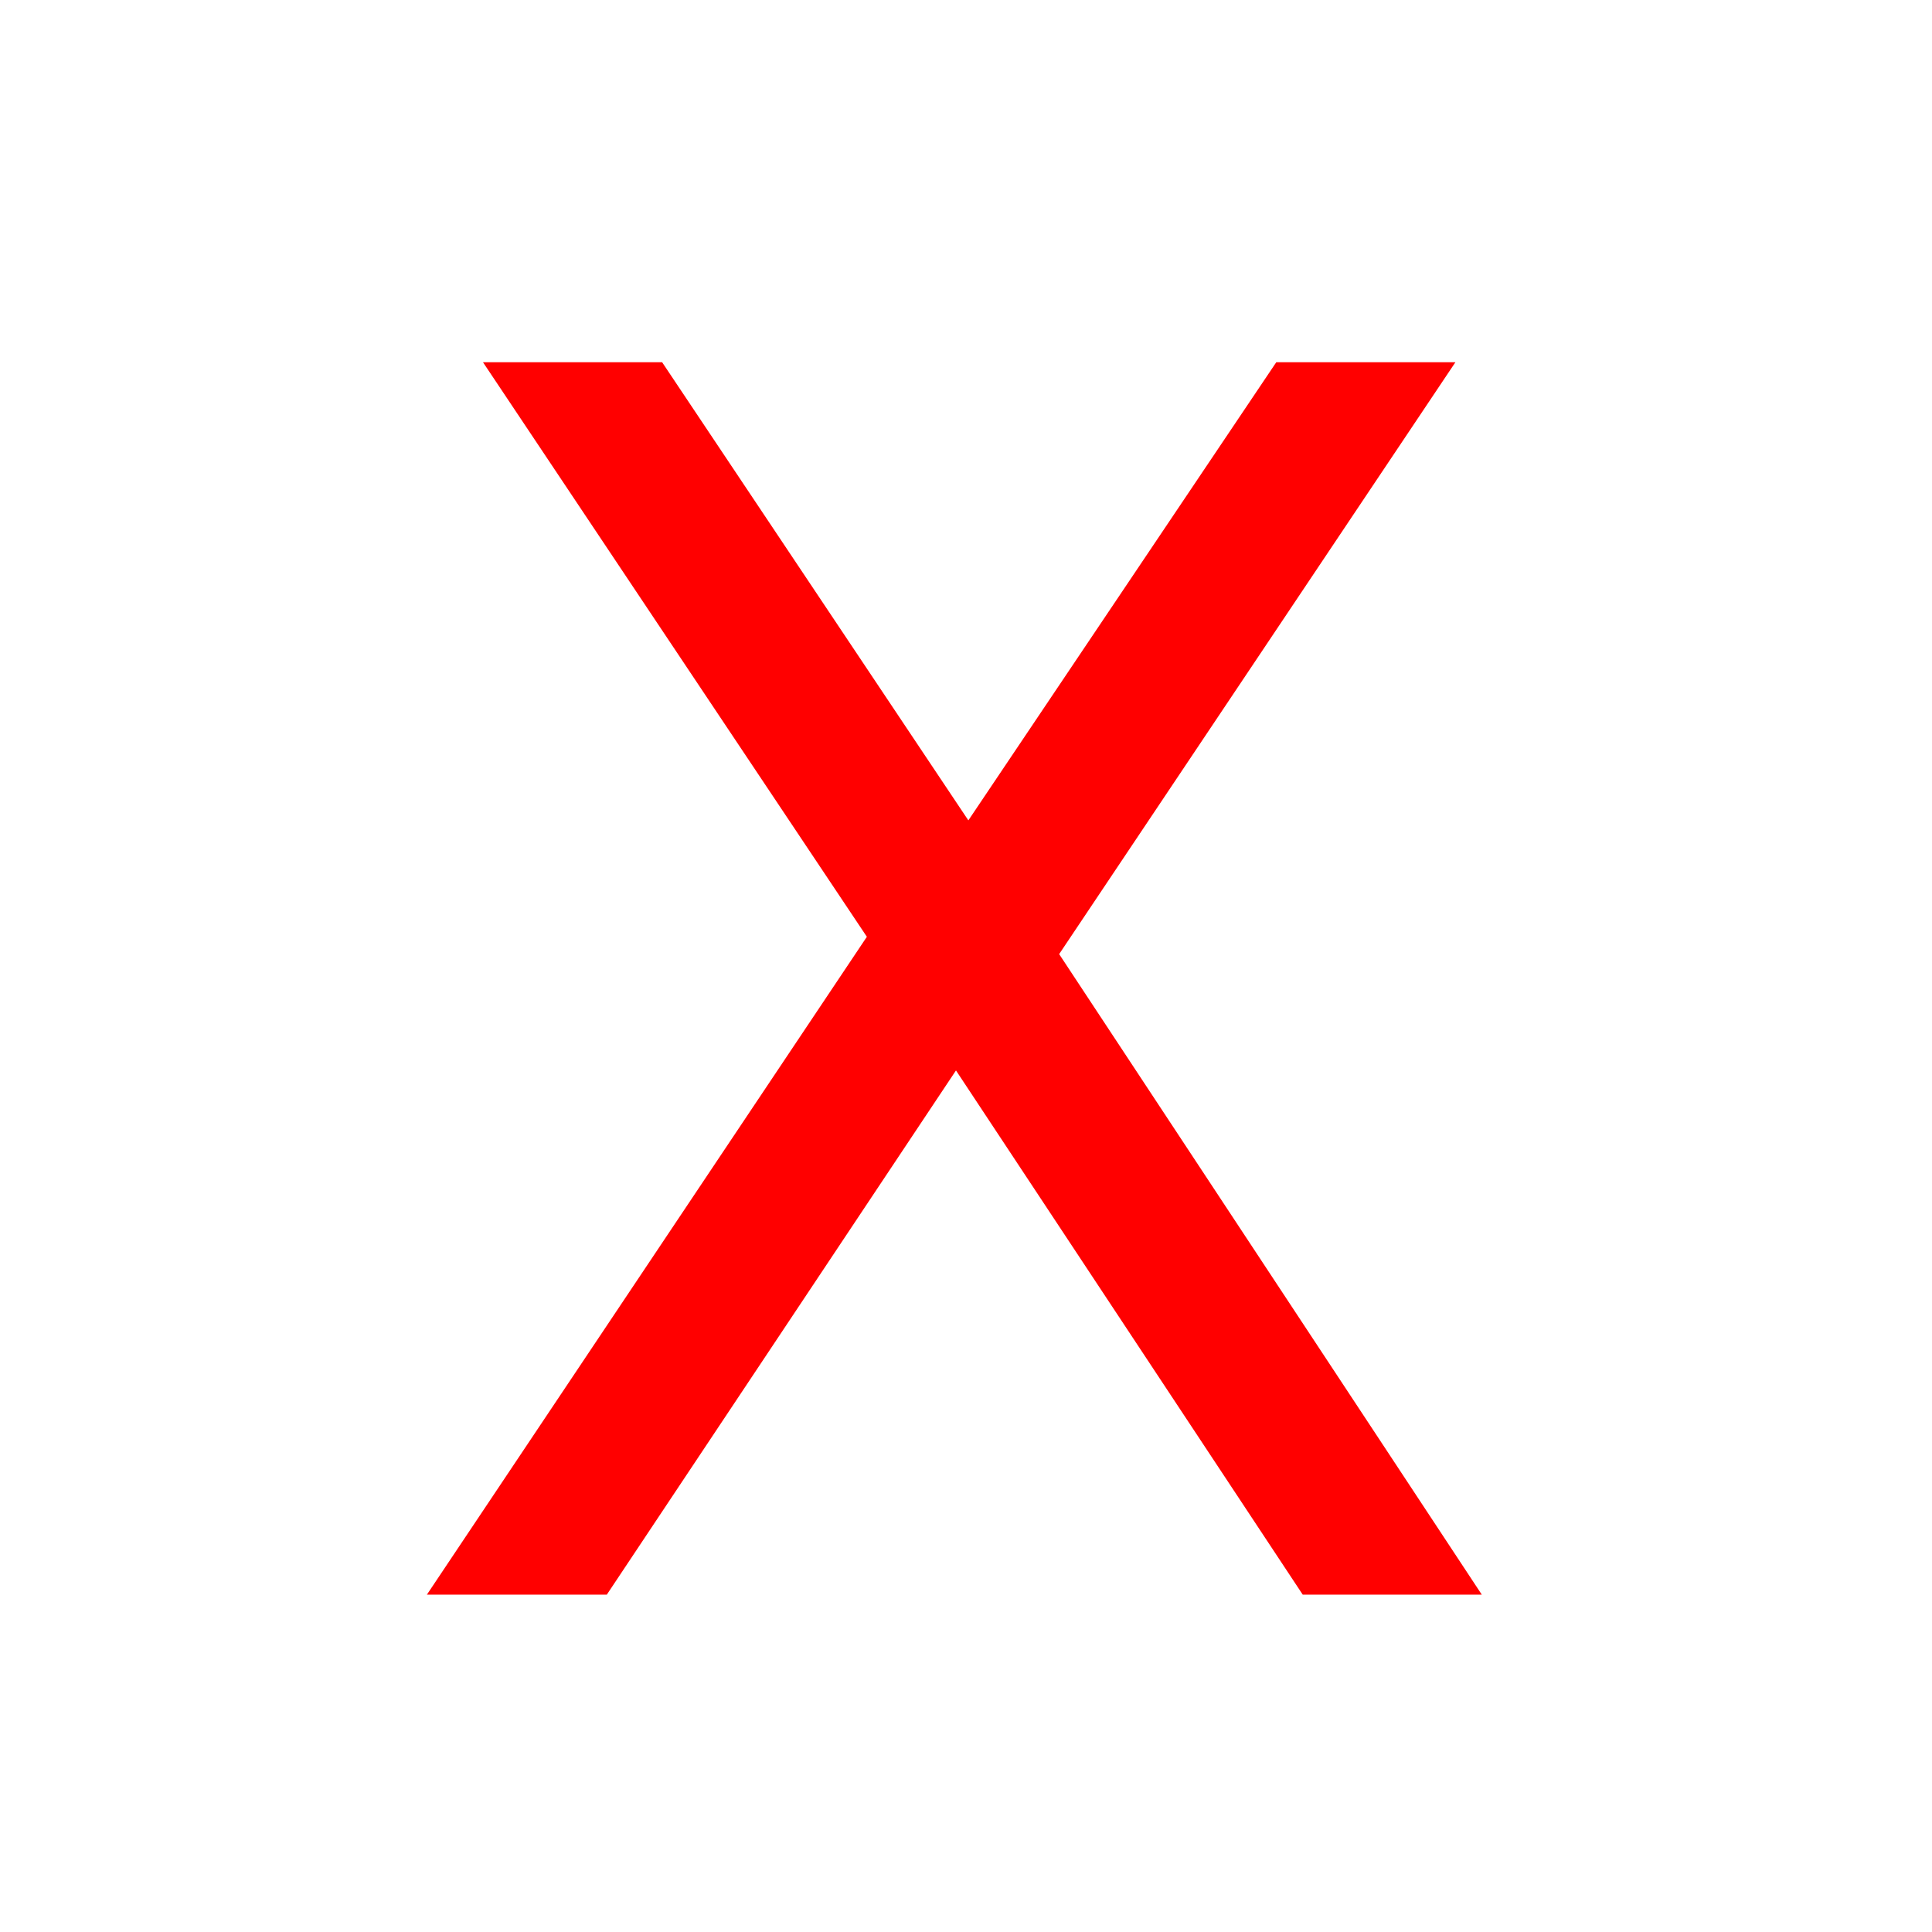 <?xml version="1.0" encoding="UTF-8"?>
<svg version="1.1" viewBox="-10472 -10457 32 32" xmlns="http://www.w3.org/2000/svg">
 <defs>
  <style>.cls-1 {
        fill: none;
      }

      .cls-2 {
        fill: #000;
      }</style>
 </defs>
 <g fill="#f00" aria-label="X">
  <path d="m-10464-10451h2.967l5.072 7.588 5.1-7.588h2.967l-6.563 9.803 7 10.609h-2.966l-5.743-8.682-5.783 8.682h-2.98l7.287-10.896z"/>
 </g>
</svg>
